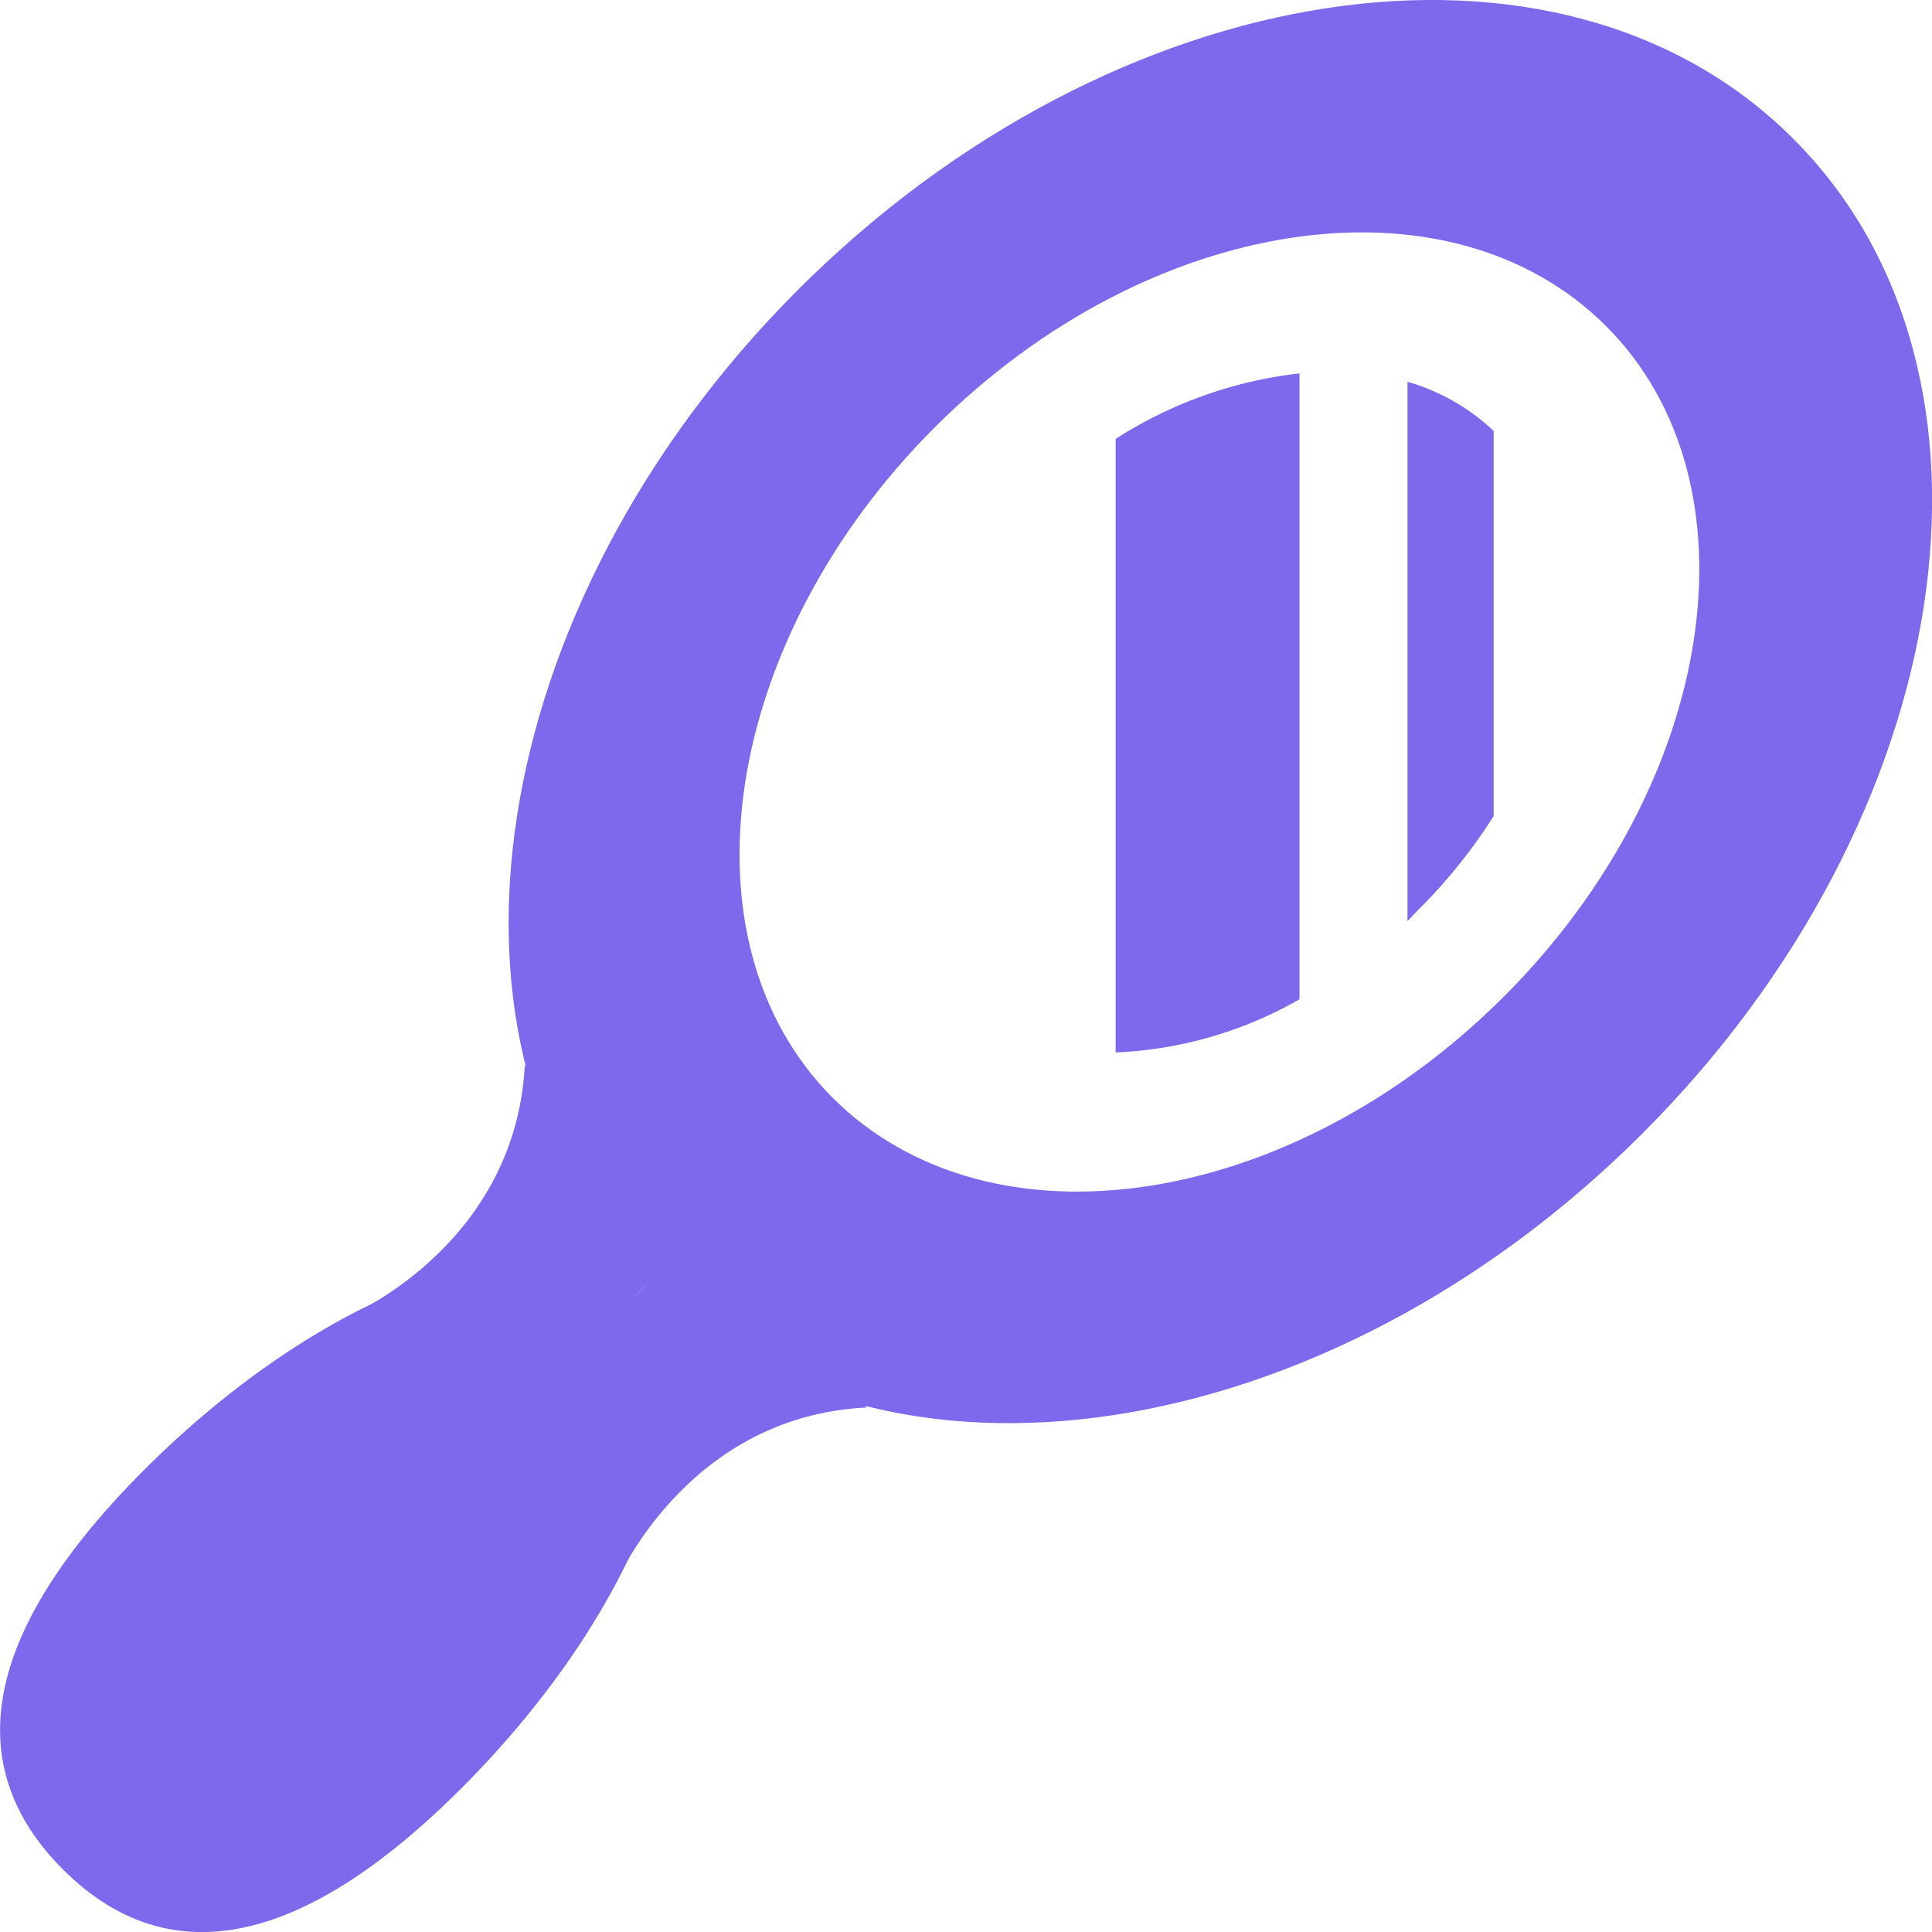 <svg xmlns="http://www.w3.org/2000/svg" viewBox="0 0 67.26 67.26"><defs><style>.cls-1{fill:#7e68ec;}</style></defs><title>mirror</title><g id="Layer_2" data-name="Layer 2"><g id="_1" data-name=" 1"><path class="cls-1" d="M49.38,31.67A18.7,18.7,0,0,0,52,28.41V15a7.36,7.36,0,0,0-3-1.71V32.07Z"/><path class="cls-1" d="M38.84,15.28V36.64a14.08,14.08,0,0,0,6.4-1.85V13A14.94,14.94,0,0,0,38.84,15.28Z"/><path class="cls-1" d="M62.43,4.83C54.32-3.29,38.81-.93,27.79,10.08S14.42,36.61,22.54,44.72s23.62,5.76,34.64-5.26S70.55,12.94,62.43,4.83ZM29,38.23c-5.47-5.47-3.88-15.93,3.54-23.35s17.88-9,23.36-3.54,3.88,15.93-3.54,23.35S34.5,43.7,29,38.23Z"/><path class="cls-1" d="M16.07,62.25c-6.4,6.4-10.83,5.88-13.88,2.83S-1.39,57.59,5,51.19s14.06-9.12,17.12-6.06S22.47,55.84,16.07,62.25Z"/><path class="cls-1" d="M21.38,55.24S23.81,49.3,30.18,49L24.24,43,16.7,50.56Z"/><path class="cls-1" d="M12,45.88s5.93-2.42,6.27-8.79L24.24,43,16.7,50.56Z"/></g></g></svg>